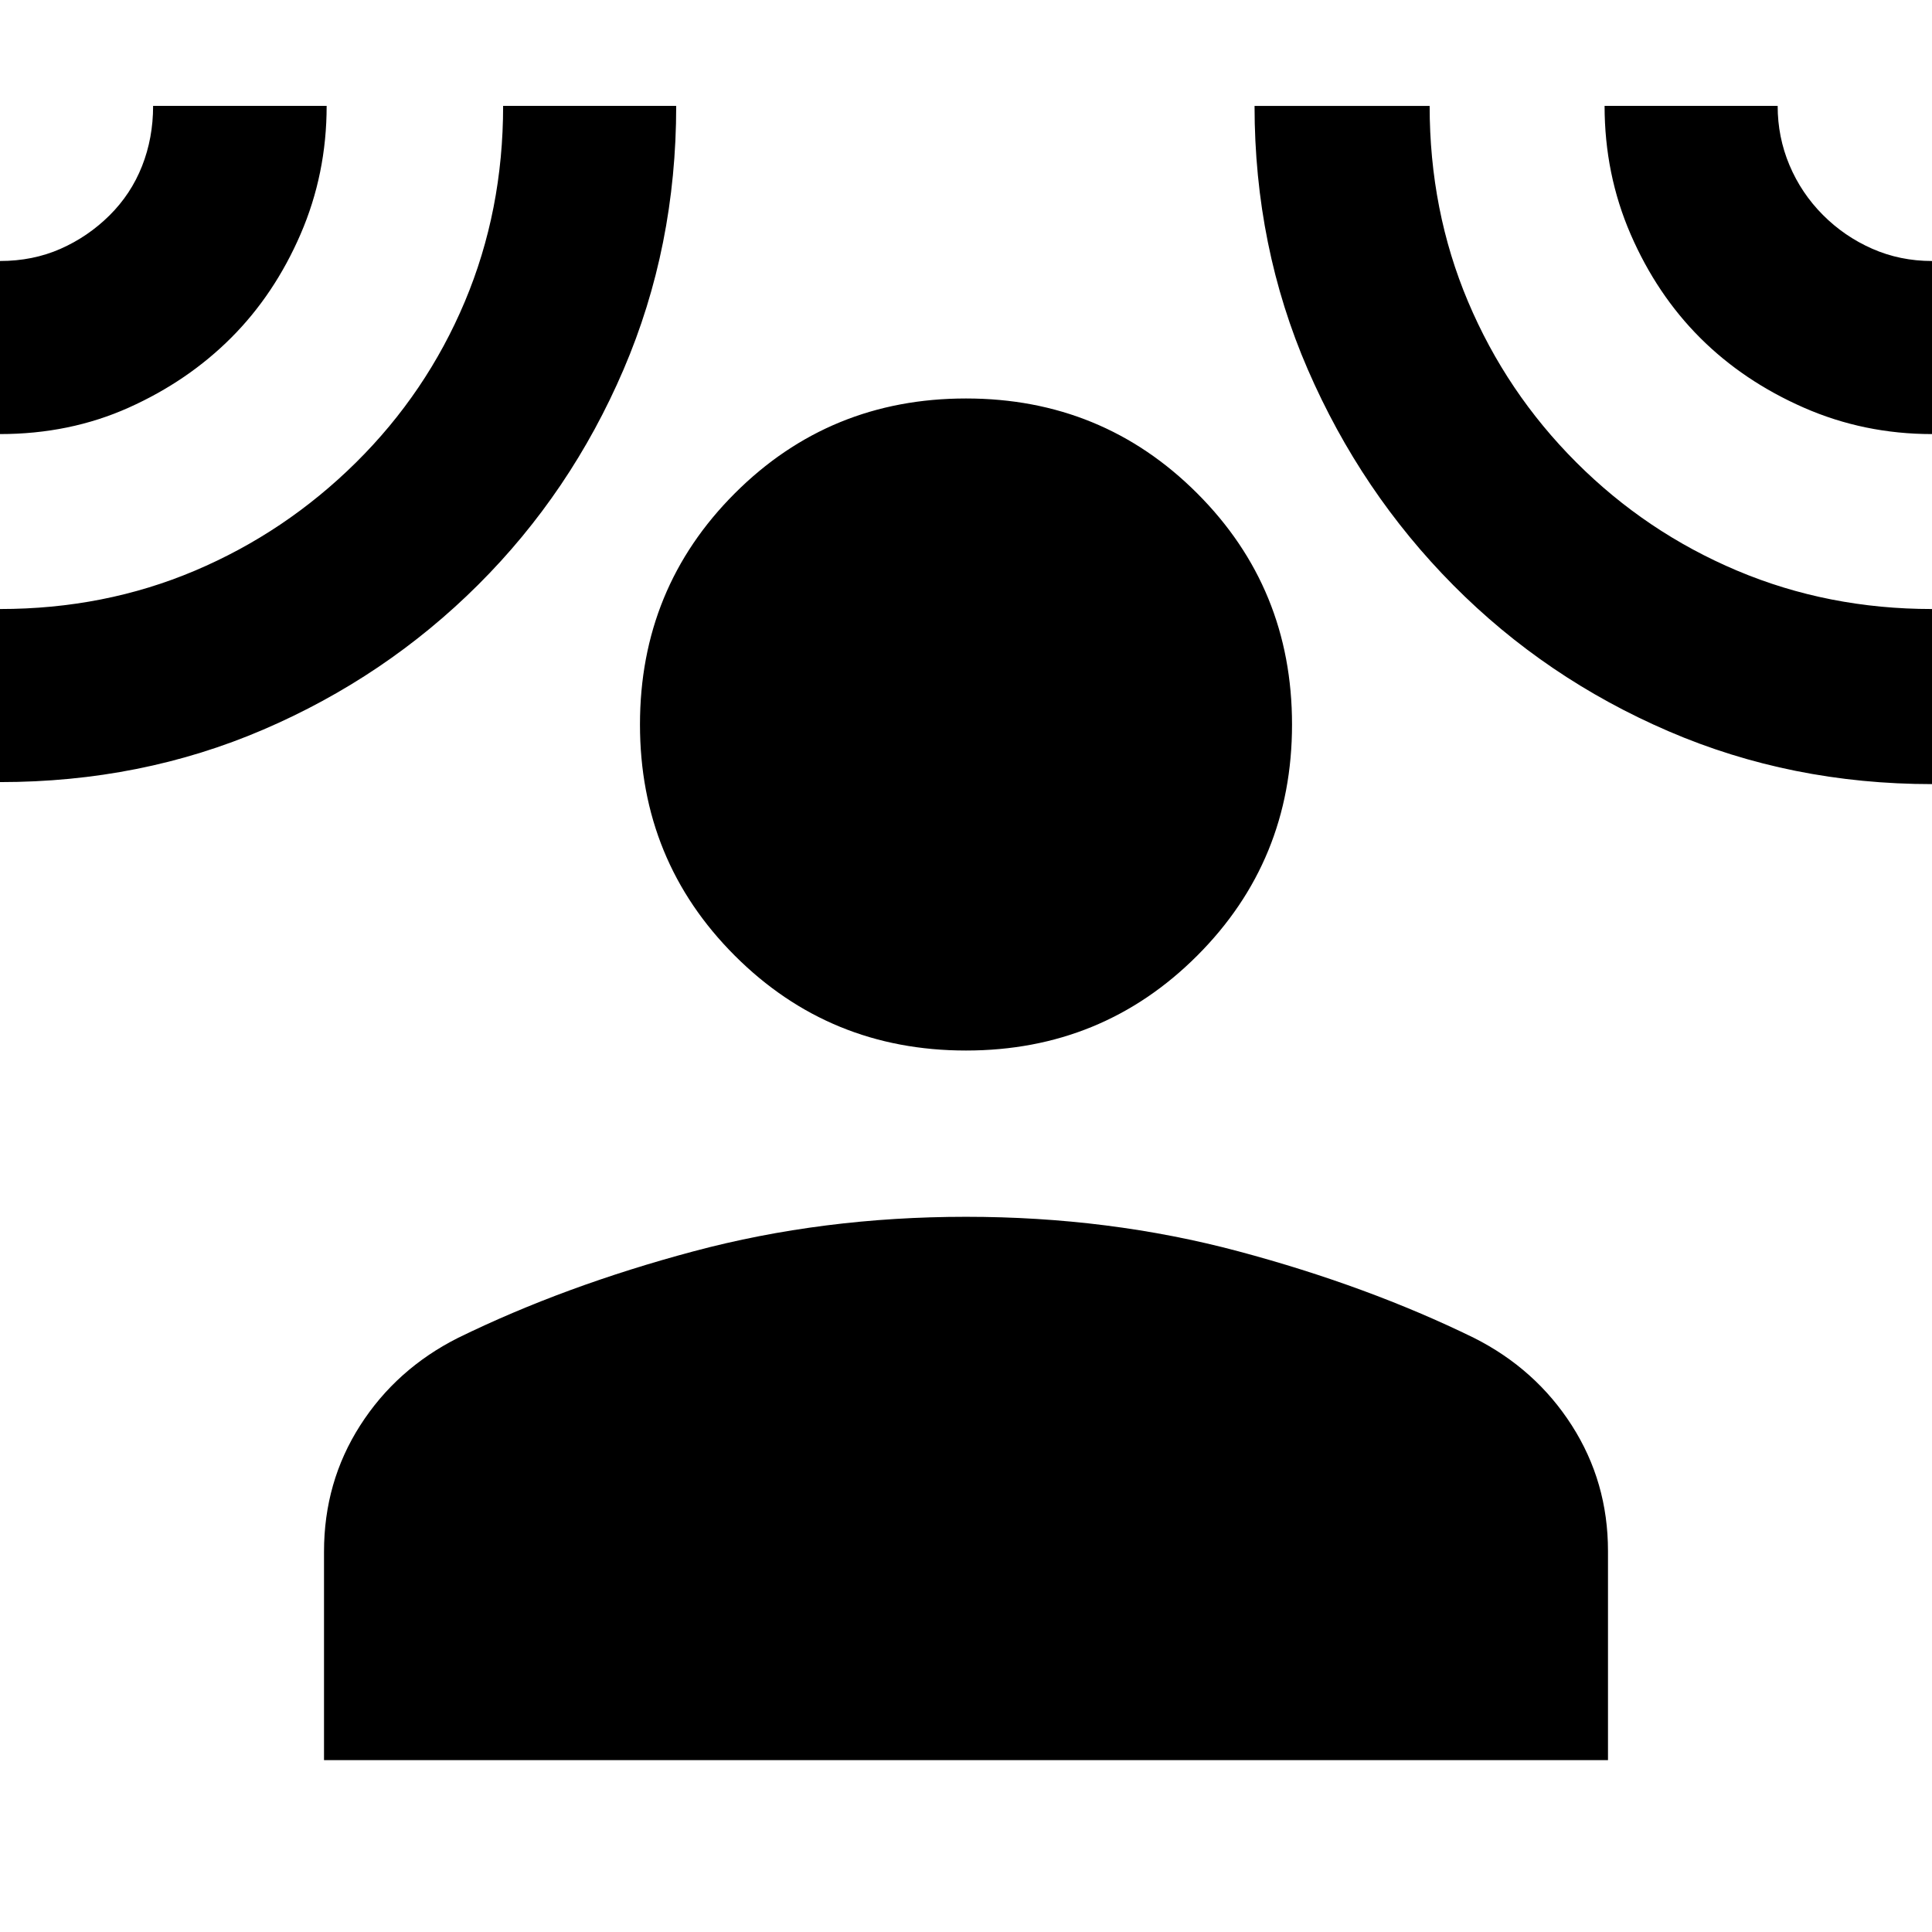 <svg xmlns="http://www.w3.org/2000/svg" height="24" viewBox="0 -960 960 960" width="24"><path d="M480-438q-67.75 0-114.87-47.13Q318-532.25 318-600t47.13-114.87Q412.25-762 480-762t114.87 47.13Q642-667.75 642-600t-47.13 114.87Q547.75-438 480-438ZM161-85.39v-103.59q0-34.64 17.96-62.71 17.96-28.08 48.66-43.54 52.84-25.85 117.03-43T480-355.38q71.15 0 135.35 17.15 64.19 17.15 117.03 43 30.7 15.46 48.66 43.54Q799-223.61 799-189.31v103.92H161ZM0-744.31v-86q16.31 0 30-6.02 13.7-6.03 24.39-16.62 10.69-10.59 16.19-24.52 5.5-13.93 5.5-29.91h86.23q0 33.79-12.96 63.74-12.96 29.95-34.5 51.49-21.54 21.54-50.87 34.69Q34.65-744.31 0-744.31Zm0 172.93v-86q51.85 0 96.81-19.04t80.04-53.73q35.07-34.7 54.11-79.95Q250-855.36 250-907.38h86q0 70-26.17 131.02-26.17 61.02-72.22 106.92-46.06 45.9-106.77 71.98Q70.13-571.38 0-571.38Zm960 1q-69.92 0-130.92-26.27-61-26.27-106.88-72.5-45.88-46.23-72.35-107.23-26.47-61-26.47-131h87q0 52.04 19.07 97.22 19.07 45.19 53.8 79.91 34.72 34.73 79.91 53.8 45.18 19.07 96.84 19.07v87Zm0-173.93q-33.79 0-63.74-13.15-29.95-13.15-51.49-34.69-21.54-21.54-34.5-51.4t-12.96-63.83h86q0 15.53 5.88 29.47 5.88 13.93 16.55 24.66 10.66 10.72 24.52 16.83 13.85 6.11 29.74 6.11v86Z"/></svg>